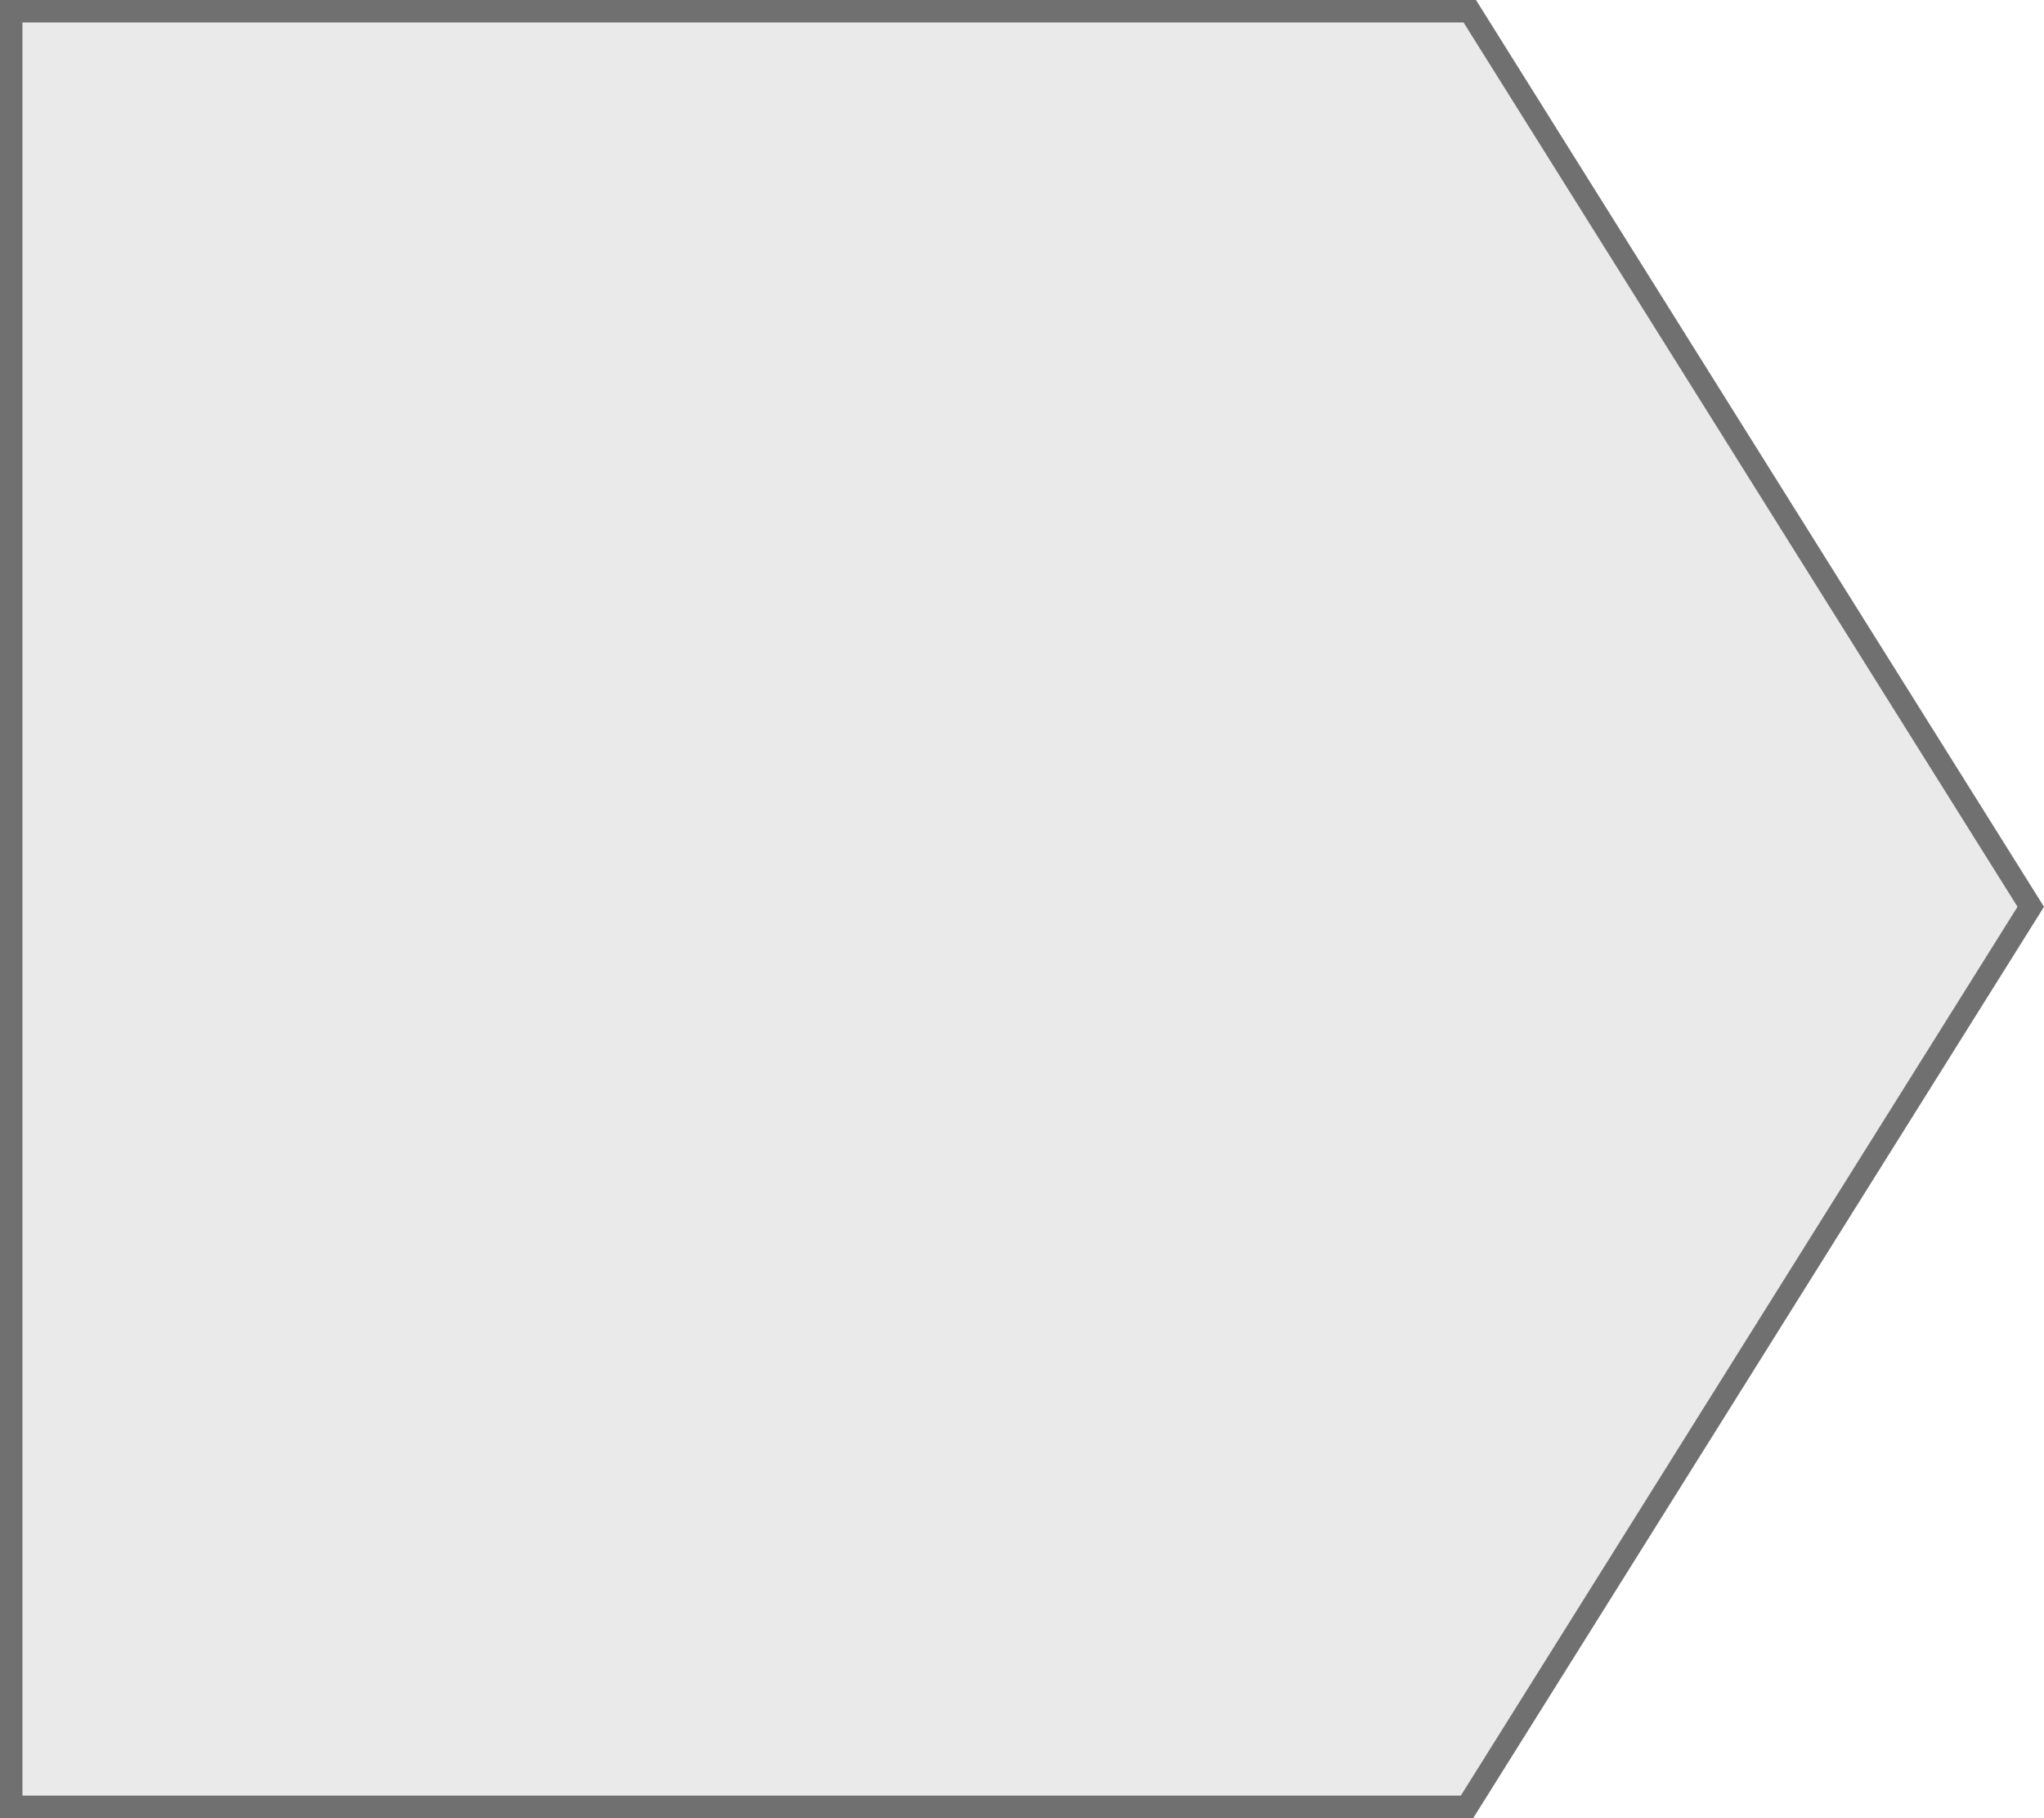 <svg xmlns="http://www.w3.org/2000/svg" width="91.09" height="81" viewBox="0 0 91.09 81"><defs><style>.a{fill:#eaeaea;stroke:#707070;}</style></defs><path class="a" d="M6549,725.35v-80h65l25,39.9-25.122,40.1Z" transform="translate(-6548.5 -644.85)"/></svg>